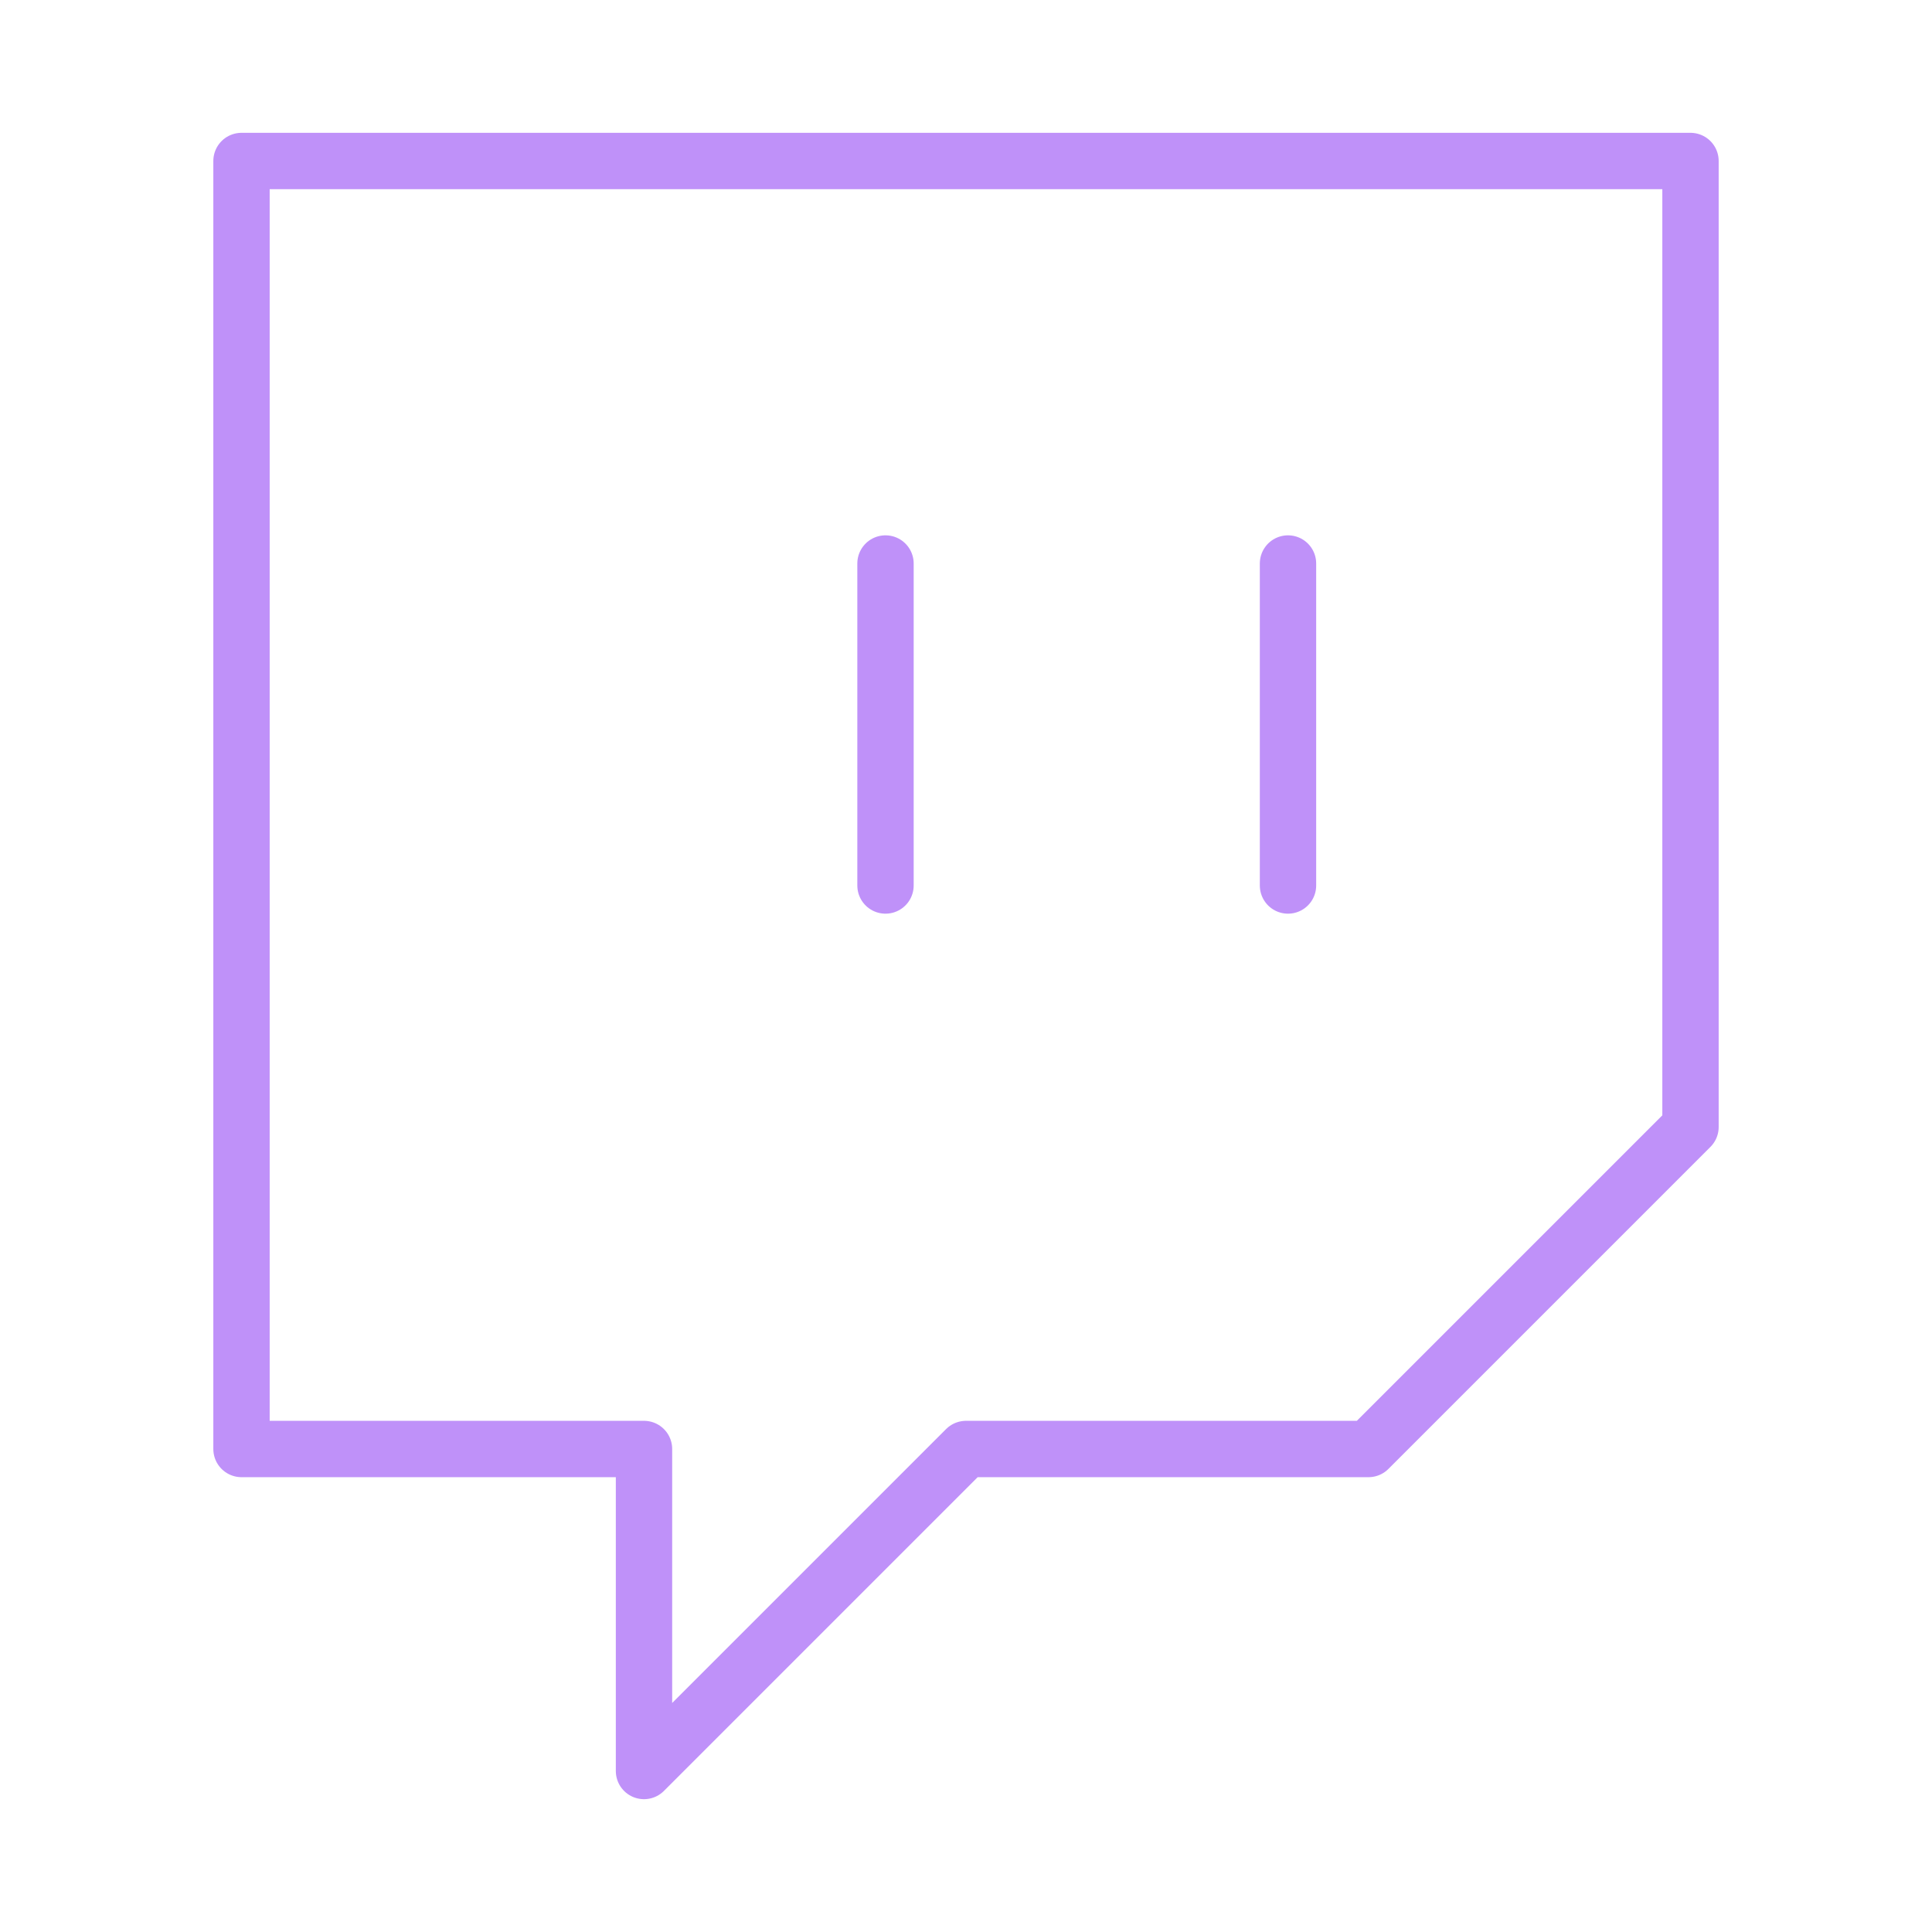 <svg width="48" height="48" viewBox="0 0 48 48" fill="none" xmlns="http://www.w3.org/2000/svg">
<path d="M32 22V14M42 4H6V36H16V44L24 36H34L42 28V4ZM22 22V14V22Z" stroke="#BF91F9" stroke-width="1.4" stroke-linecap="round" stroke-linejoin="round"/>
</svg>
